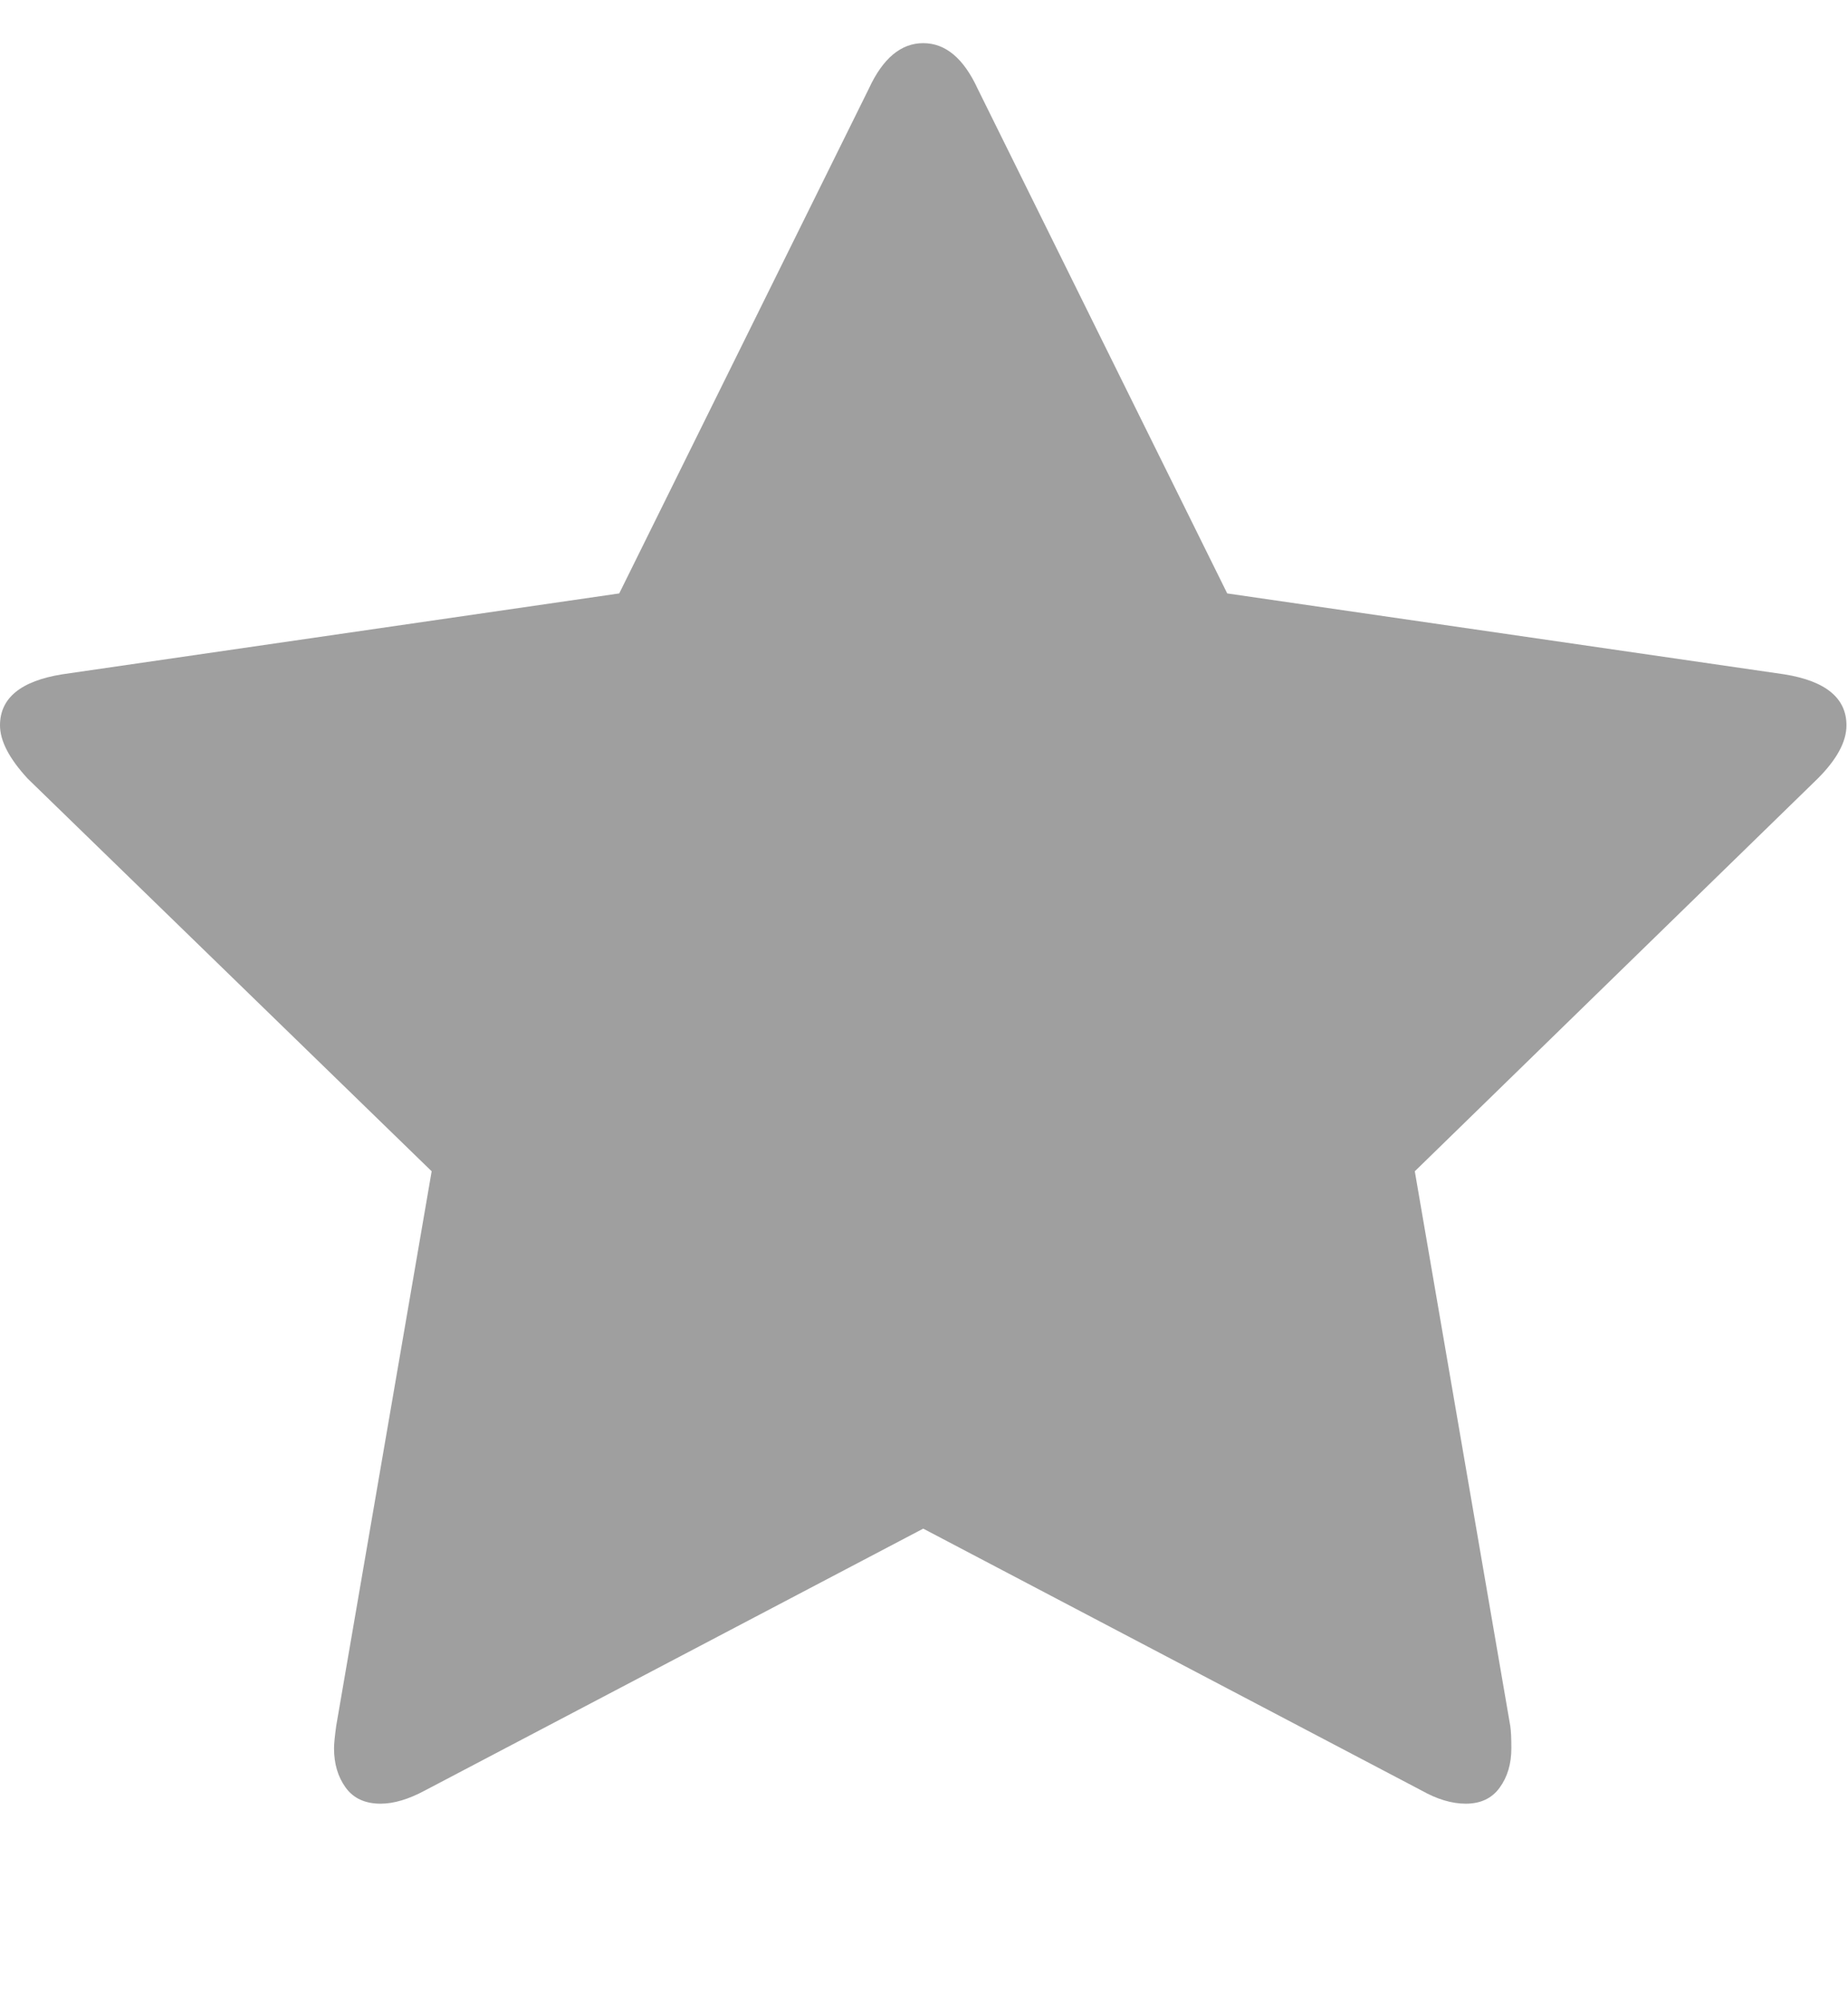 <svg width="12" height="13" viewBox="0 0 12 13" fill="none" xmlns="http://www.w3.org/2000/svg"><g clip-path="url(#clip0_2_377)"><path d="M11.99 4.707C11.99 4.813 11.928 4.928 11.803 5.053L9.187 7.601L9.807 11.201C9.812 11.235 9.814 11.283 9.814 11.345C9.814 11.446 9.789 11.531 9.738 11.601C9.688 11.67 9.615 11.705 9.518 11.705C9.427 11.705 9.331 11.676 9.23 11.619L5.995 9.92L2.76 11.619C2.654 11.676 2.558 11.705 2.471 11.705C2.371 11.705 2.295 11.67 2.245 11.601C2.194 11.531 2.169 11.446 2.169 11.345C2.169 11.316 2.174 11.268 2.183 11.201L2.803 7.601L0.18 5.053C0.06 4.923 0 4.808 0 4.707C0 4.53 0.135 4.419 0.404 4.376L4.021 3.851L5.642 0.575C5.733 0.378 5.851 0.28 5.995 0.28C6.139 0.28 6.257 0.378 6.348 0.575L7.969 3.851L11.586 4.376C11.855 4.419 11.99 4.53 11.99 4.707Z" fill="#9F9F9F"/></g><defs><clipPath id="clip0_2_377"><rect width="11.99" height="13" fill="white" transform="matrix(1 0 0 -1 0 13)"/></clipPath></defs></svg>